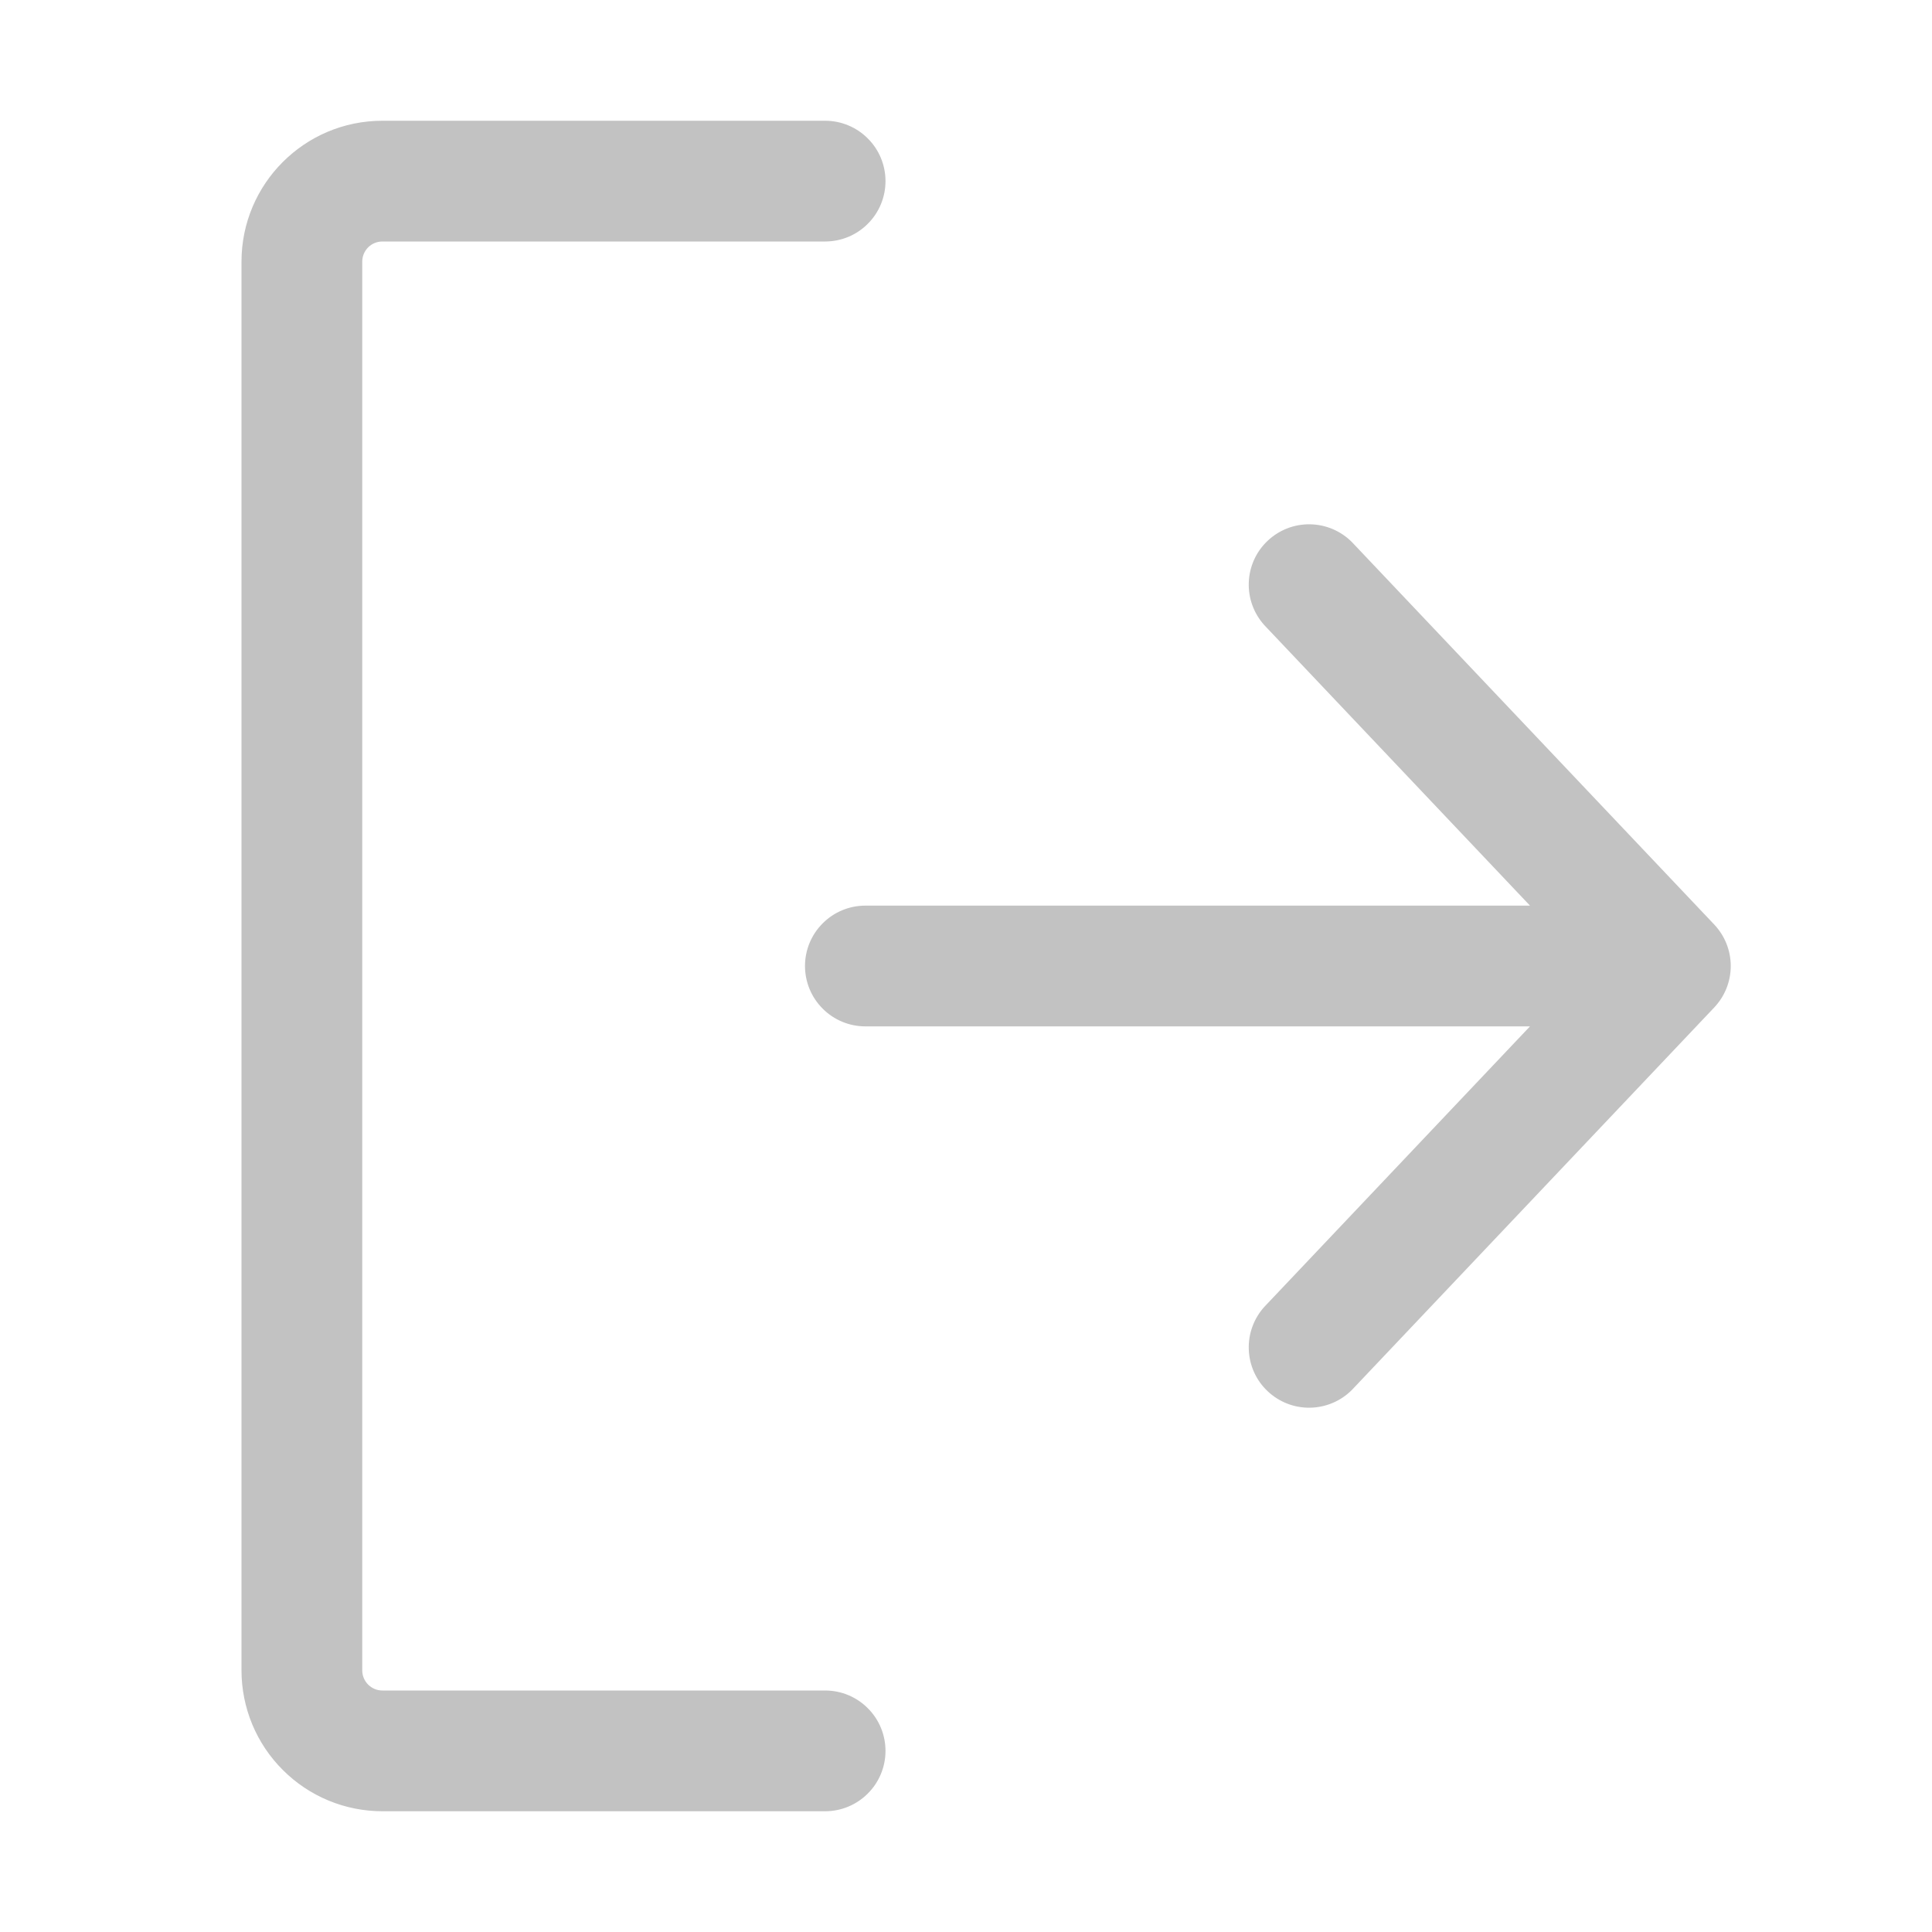<svg width="24" height="24" viewBox="0 0 24 24" fill="none" xmlns="http://www.w3.org/2000/svg">
<path d="M3 3.25C3 2.284 3.784 1.5 4.75 1.5H10.25C10.449 1.5 10.64 1.579 10.78 1.72C10.921 1.86 11 2.051 11 2.25C11 2.449 10.921 2.64 10.78 2.78C10.64 2.921 10.449 3 10.25 3H4.75C4.684 3 4.62 3.026 4.573 3.073C4.526 3.12 4.5 3.184 4.5 3.25V20.75C4.5 20.888 4.612 21 4.75 21H10.25C10.449 21 10.64 21.079 10.78 21.22C10.921 21.36 11 21.551 11 21.75C11 21.949 10.921 22.14 10.78 22.28C10.64 22.421 10.449 22.5 10.25 22.5H4.75C4.286 22.5 3.841 22.316 3.513 21.987C3.184 21.659 3 21.214 3 20.75V3.25ZM19.006 12.75H10.75C10.551 12.75 10.36 12.671 10.22 12.53C10.079 12.39 10 12.199 10 12C10 11.801 10.079 11.61 10.22 11.47C10.36 11.329 10.551 11.25 10.75 11.25H19.006L15.706 7.766C15.575 7.621 15.505 7.43 15.513 7.234C15.52 7.038 15.604 6.853 15.746 6.719C15.888 6.584 16.077 6.51 16.273 6.513C16.469 6.516 16.656 6.595 16.794 6.734L21.294 11.484C21.426 11.623 21.5 11.808 21.5 12C21.5 12.192 21.426 12.377 21.294 12.516L16.794 17.266C16.656 17.405 16.469 17.484 16.273 17.487C16.077 17.49 15.888 17.416 15.746 17.281C15.604 17.147 15.52 16.962 15.513 16.766C15.505 16.57 15.575 16.379 15.706 16.234L19.006 12.75Z" fill="#C2C2C2"/>
</svg>
